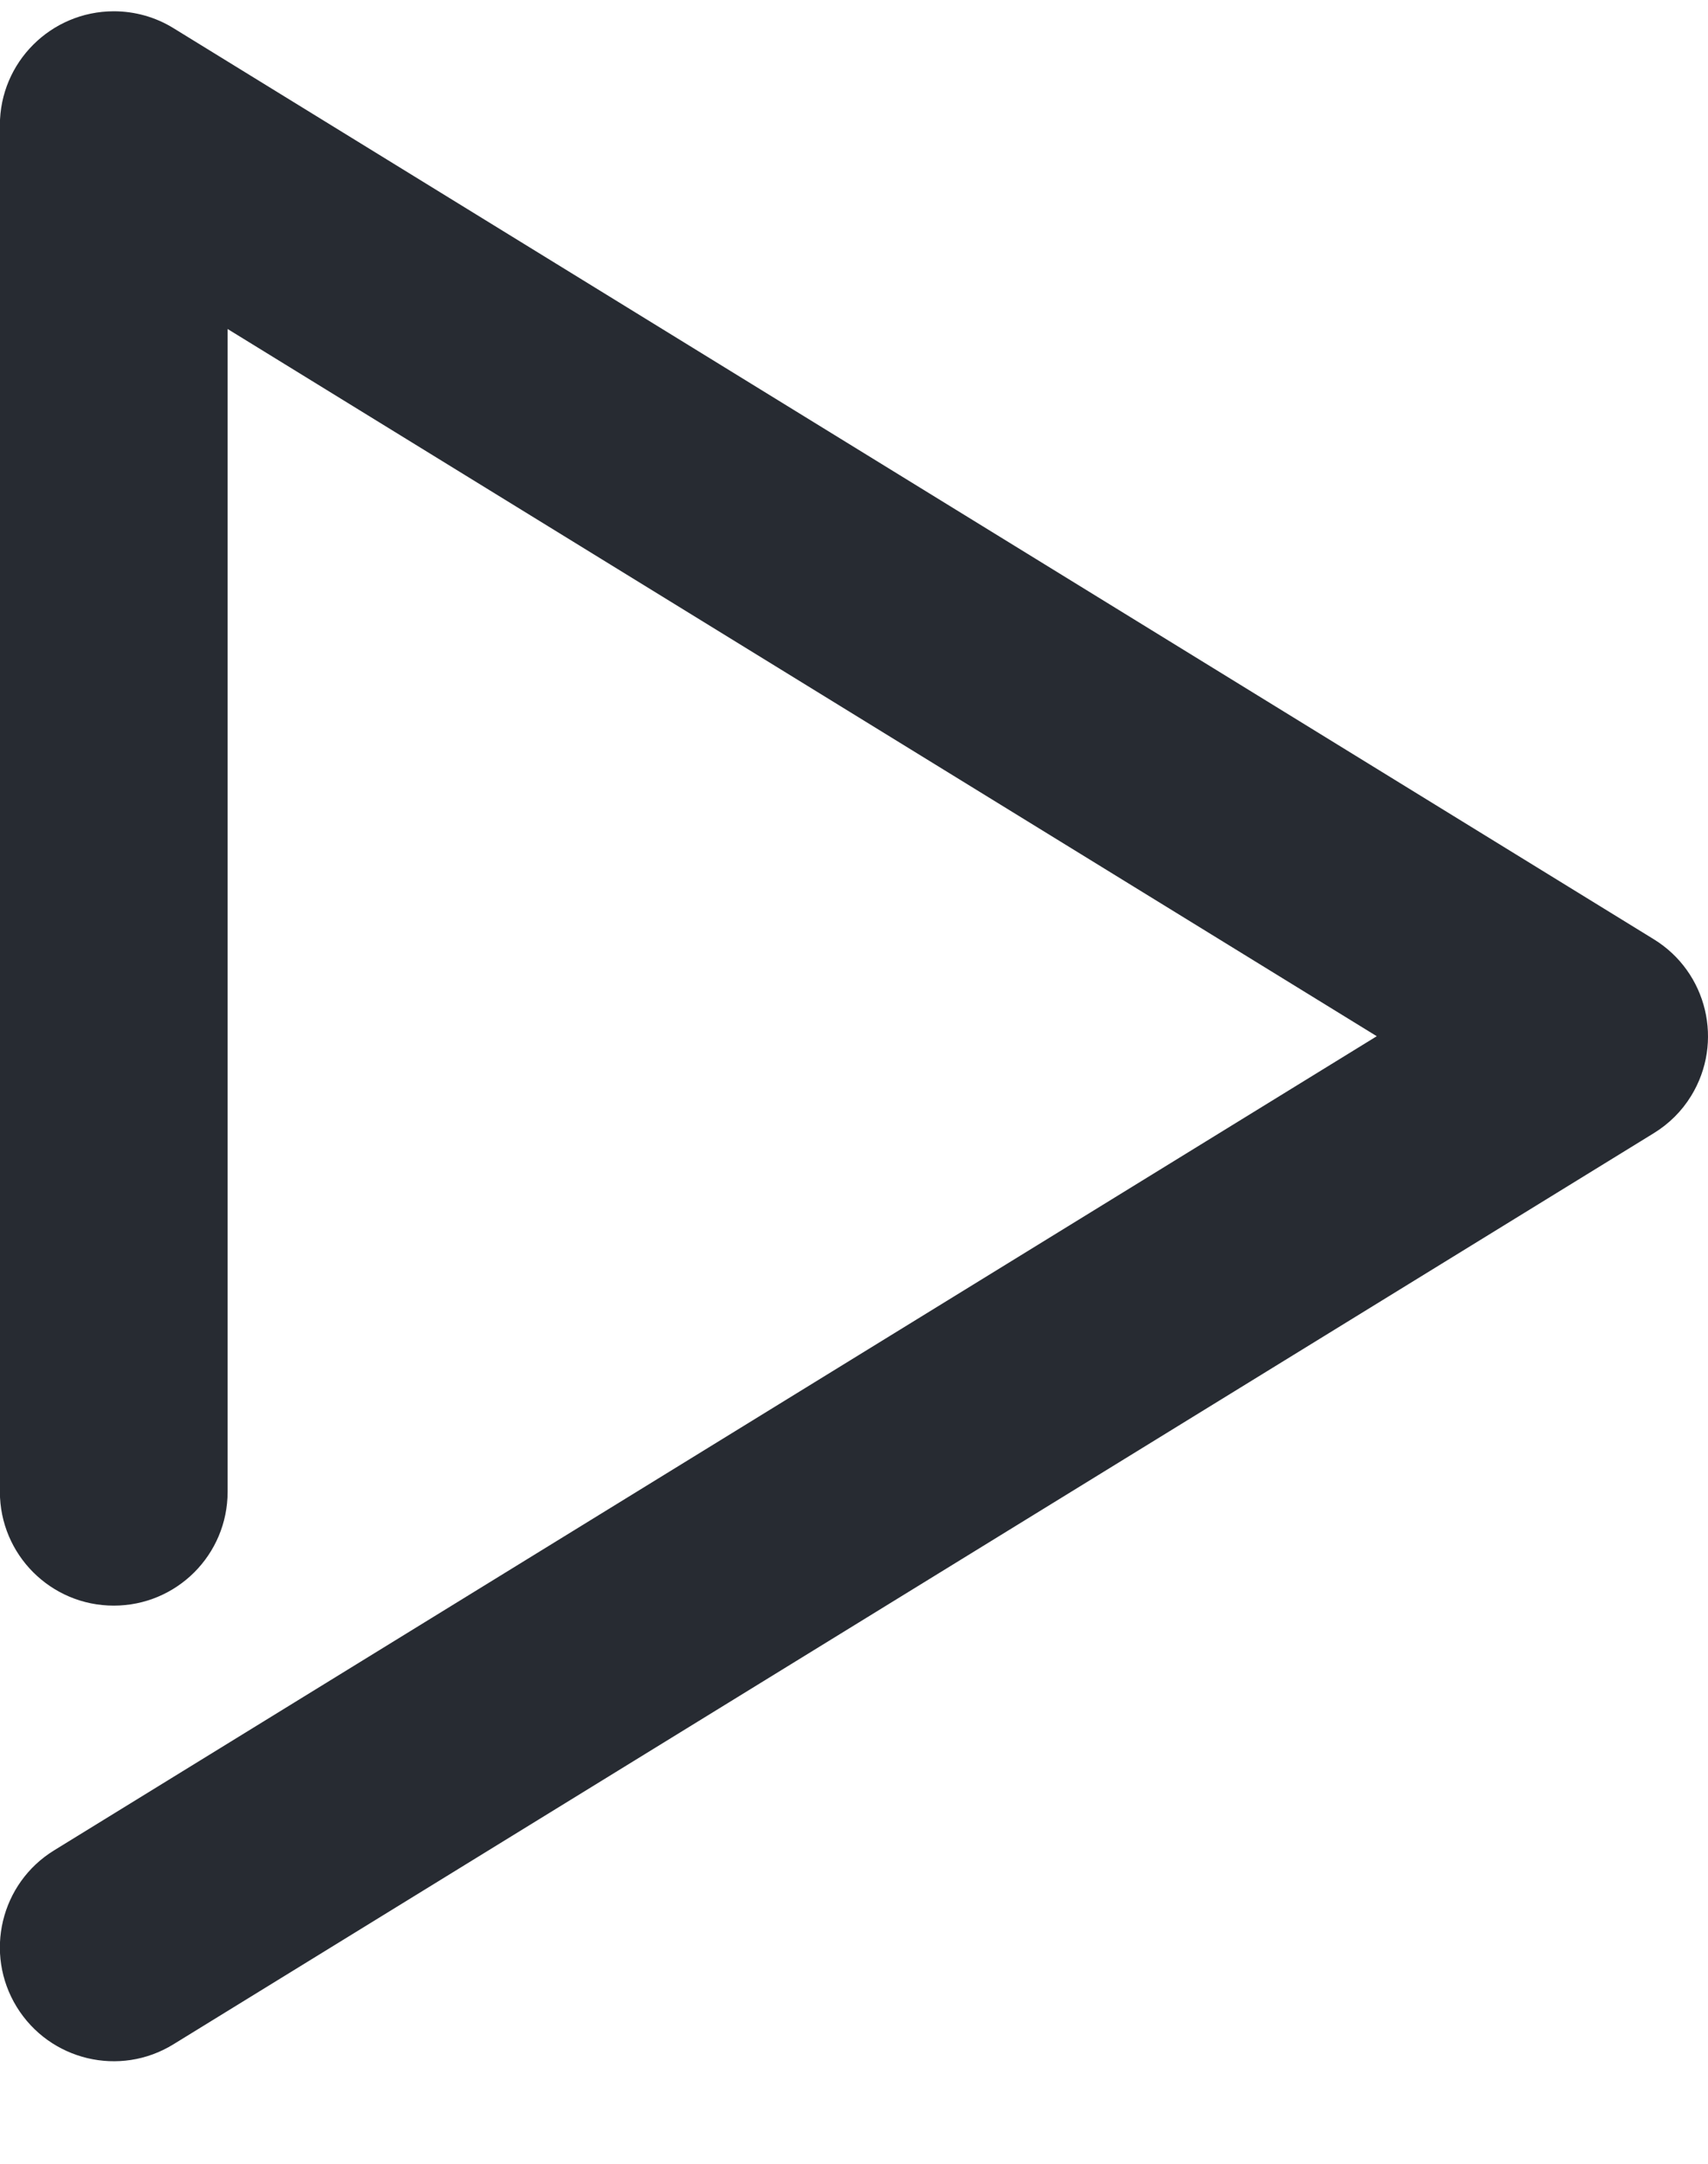<svg 
 xmlns="http://www.w3.org/2000/svg"
 xmlns:xlink="http://www.w3.org/1999/xlink"
 width="15px" height="19px">
<path fill-rule="evenodd"  fill="rgb(39, 43, 50)"
 d="M14.523,8.247 L1.523,0.247 C1.366,0.150 1.184,0.099 0.999,0.099 C0.447,0.100 -0.001,0.547 -0.001,1.099 L-0.001,13.099 C-0.001,13.652 0.447,14.099 0.999,14.099 C1.552,14.099 1.999,13.652 1.999,13.099 L1.999,2.889 L12.091,9.099 L0.475,16.248 C0.005,16.537 -0.142,17.153 0.147,17.623 C0.437,18.094 1.053,18.241 1.523,17.951 L14.523,9.951 C14.657,9.869 14.770,9.757 14.852,9.623 C15.141,9.152 14.994,8.536 14.523,8.247 Z"/>
</svg>